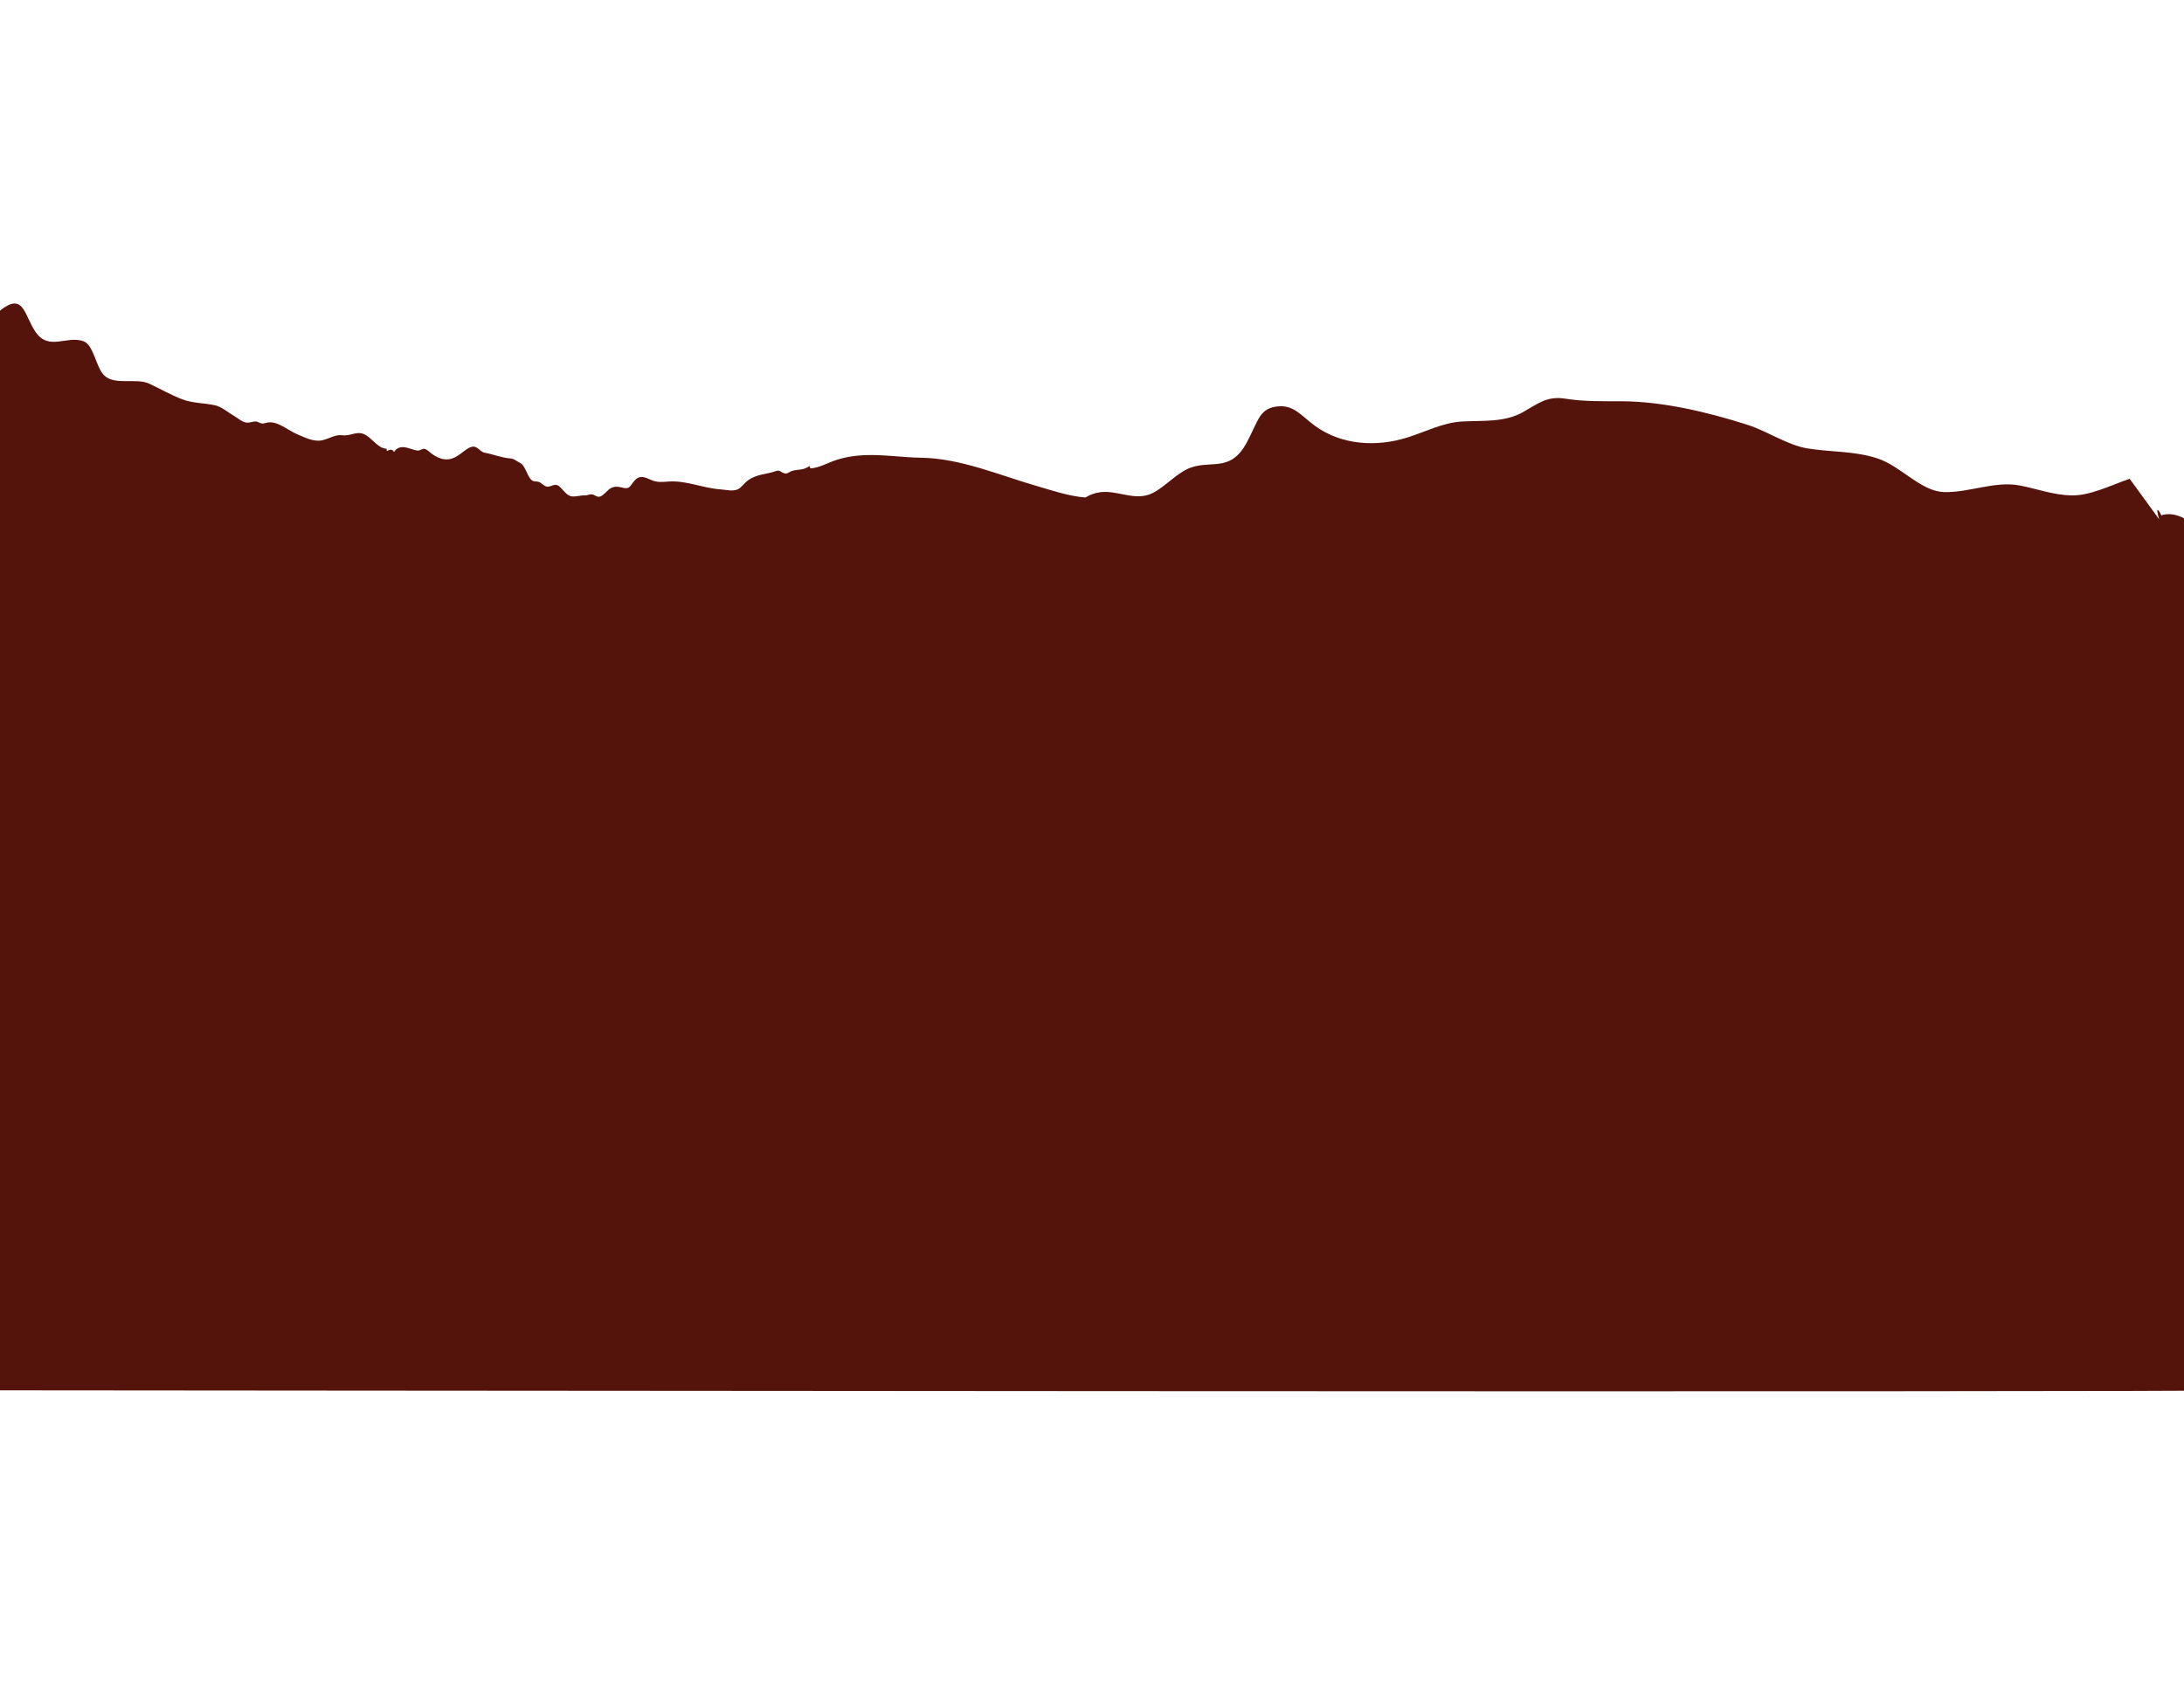 <?xml version="1.0" encoding="utf-8"?>
<!-- Generator: Adobe Illustrator 16.0.0, SVG Export Plug-In . SVG Version: 6.00 Build 0)  -->
<!DOCTYPE svg PUBLIC "-//W3C//DTD SVG 1.1//EN" "http://www.w3.org/Graphics/SVG/1.1/DTD/svg11.dtd">
<svg version="1.1" id="Layer_1" xmlns="http://www.w3.org/2000/svg" xmlns:xlink="http://www.w3.org/1999/xlink" x="0px" y="0px"
	 width="792px" height="612px" viewBox="0 0 792 612" enable-background="new 0 0 792 612" xml:space="preserve">
<path fill="#54140C" d="M810.822,504.092c0.953-3.65-1.271-297.866,0-300.907c-8.201-5.905-17.932-19.303-27.031-16.333
	c-0.541-0.954-0.75-1.592-1.387-2.054c-0.029,0.227-0.018,0.42,0.012,0.596c-0.064-0.147-0.121-0.307-0.193-0.444
	c0.189,1.141,0.434,2.242,0.734,3.304l-10.666-14.658c-7.041,2.457-14.49,6.225-21.219,6.04c-6.555-0.182-12.09-2.328-18.6-3.597
	c-9-1.758-18.535,2.67-27.512,2.38c-8.473-0.272-15.479-9.361-24.166-12.216c-8.268-2.716-17.039-2.246-25.314-3.605
	c-7.328-1.202-14.369-6.185-21.736-8.547c-14.492-4.646-30.748-8.469-45.438-8.551c-7.148-0.039-13.744,0.156-20.717-0.948
	c-6.654-1.058-9.906,1.861-15.416,4.944c-6.766,3.786-14.895,2.917-21.918,3.338c-7.148,0.428-12.867,3.592-19.98,5.827
	c-10.615,3.337-23.498,3.002-33.484-4.306c-4.871-3.565-7.51-7.469-13.166-7.018c-6.871,0.546-7.205,4.985-11.354,12.853
	c-6.348,12.042-13.85,5.861-22.094,10.08c-4.908,2.512-9.072,7.612-13.701,9.129c-5.777,1.893-11.598-1.709-17.52-0.917
	c-2.029,0.271-3.768,0.946-5.33,1.902c-6.07-0.445-12.258-2.6-17.387-4.078c-13.557-3.906-27.996-10.165-42.276-10.34
	c-6.784-0.084-13.405-1.199-20.241-0.937c-3.354,0.128-6.756,0.603-10.188,1.675c-3.07,0.958-6.685,3.069-9.666,3.118
	c-0.085-0.294-0.202-0.576-0.273-0.854c-2.324,1.664-4.166,1.104-6.439,1.809c-0.889,0.277-1.533,1.084-2.433,0.905
	c-1.714-0.341-1.743-1.458-3.44-0.845c-3.316,1.199-6.738,0.978-10.041,3.341c-1.352,0.967-2.396,2.701-3.766,3.277
	c-1.904,0.8-4.287,0.111-6.107-0.004c-6.288-0.401-12.525-3.299-18.902-2.848c-2.332,0.163-4.004,0.386-6.216-0.525
	c-1.643-0.676-3.909-2.075-5.819-0.144c-1.877,1.898-1.833,3.453-4.147,3.007c-1.515-0.292-3.052-0.938-4.923,0.141
	c-1.259,0.726-2.741,2.968-4.135,3.04c-0.924,0.047-1.697-0.783-2.637-0.884c-0.74-0.081-1.738,0.438-2.502,0.398
	c-1.567-0.083-3.121,0.509-4.659,0.355c-2.37-0.234-3.504-3.331-5.376-4.093c-1.021-0.415-2.371,0.591-3.506,0.562
	c-1.247-0.034-2.014-1.349-3.143-1.728c-0.928-0.312-1.729,0.086-2.594-0.648c-1.766-1.496-2.205-5.259-4.249-6.263
	c-1.166-0.573-2.177-1.511-3.468-1.604c-3.284-0.234-6.012-1.466-9.273-2.052c-1.422-0.257-2.211-1.673-3.457-2.108
	c-1.681-0.589-3.508,1.128-5.199,2.369c-2.207,1.617-3.892,2.371-6.084,2.091c-1.561-0.198-2.864-0.911-4.235-1.788
	c-0.923-0.593-1.929-1.842-2.974-1.987c-0.766-0.106-1.457,0.605-2.224,0.625c-2.294,0.058-6.323-3.142-8.774,0.509
	c-0.615-1.195-1.607-0.835-2.591-0.337c-0.062-0.263-0.05-0.505-0.072-0.814c-3.817-0.133-6.116-5.685-9.979-5.703
	c-2.036-0.009-3.985,1.111-6.083,0.79c-2.473-0.378-4.947,1.36-7.434,1.854c-3.082,0.608-6.352-1.13-9.072-2.275
	c-3.209-1.351-7.027-4.856-10.635-4.183c-1.428,0.267-1.753,0.69-3.154-0.061c-1.4-0.748-2.518,0.038-4.006,0.097
	c-1.839,0.071-3.484-1.6-5.092-2.523c-2.289-1.314-4.322-3.241-6.85-3.784c-3.954-0.85-7.974-0.693-11.819-2.156
	c-4.073-1.55-7.942-3.789-11.922-5.653c-4.778-2.24-12.432,0.746-16.347-2.981c-3.094-2.946-3.74-11.053-7.558-12.428
	c-6.038-2.173-12.585,3.648-17.378-3.369c-3.883-5.685-4.201-13.5-11.244-8.926c-5.574,3.621-10.168,12.401-15.982,16.029
	c-5.075,3.166-3.522,1.955-3.522,13.007c0,79.598,0,318.943,0,363.633C17.232,504.092,797.34,504.951,810.822,504.092z"/>
</svg>
